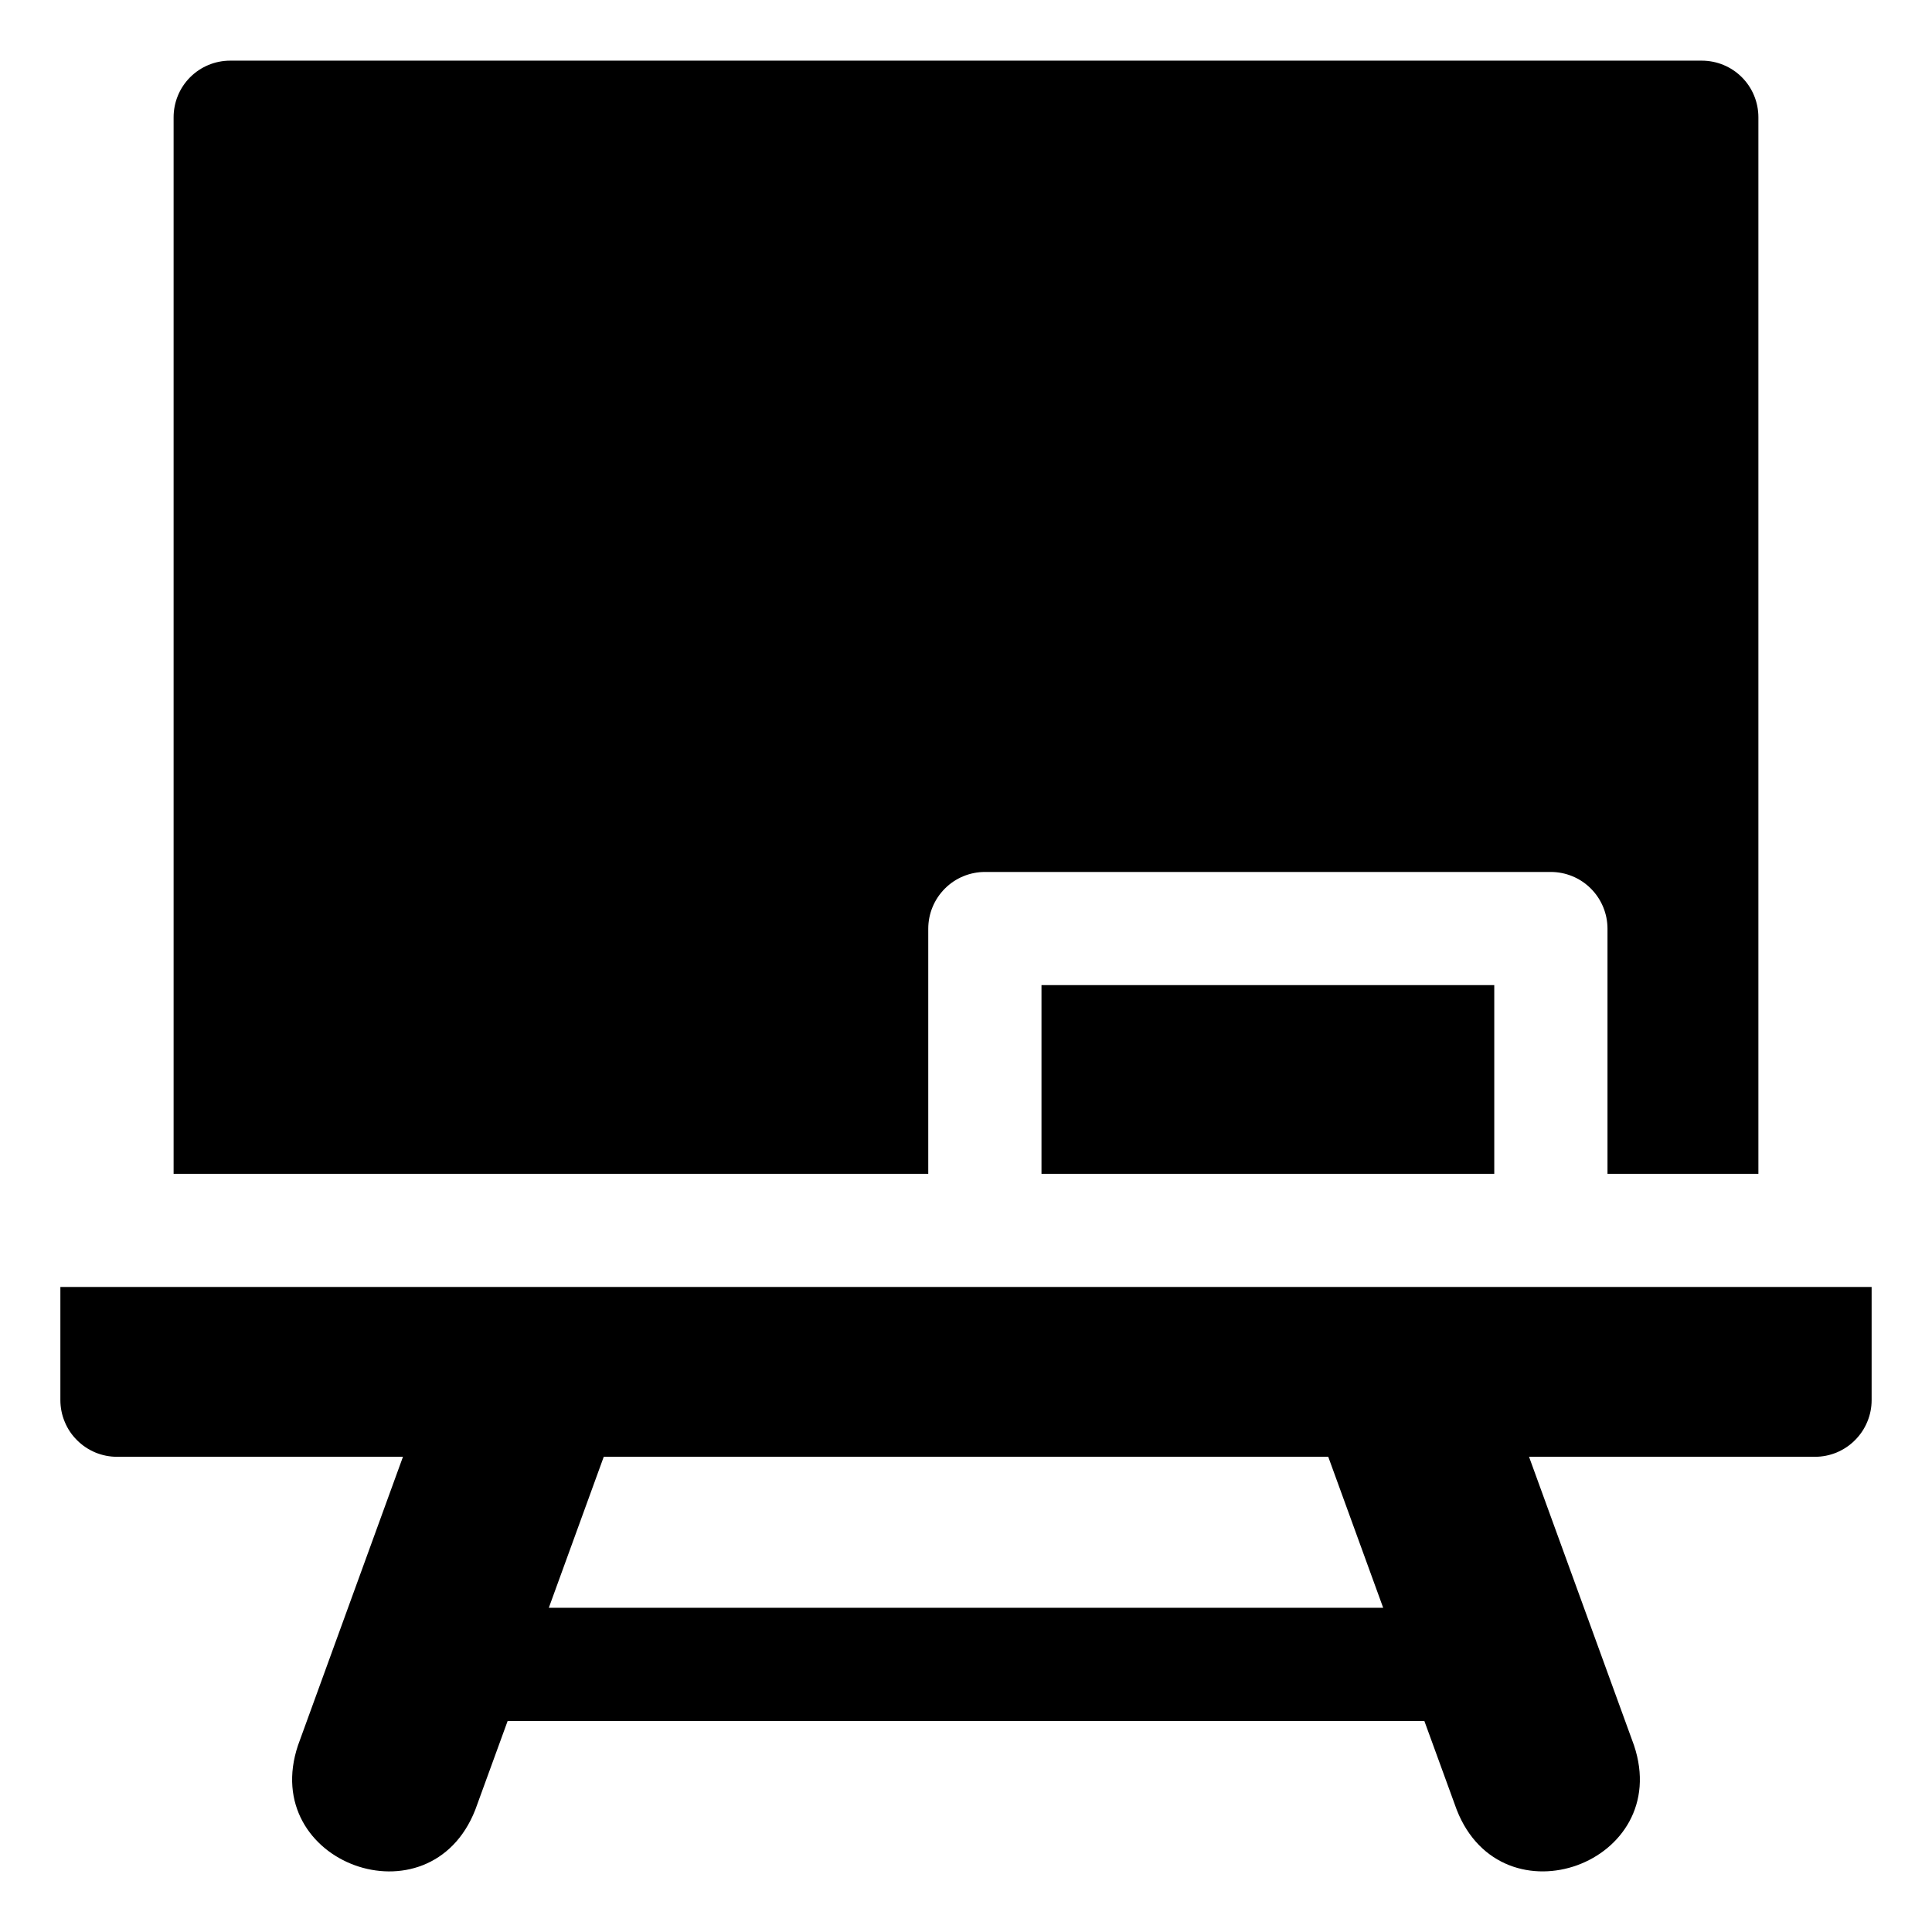 <svg width="28" height="28" viewBox="0 0 28 28" fill="none" xmlns="http://www.w3.org/2000/svg">
<path d="M0.875 18.652V20.291C0.875 20.399 0.896 20.506 0.938 20.606C0.979 20.706 1.039 20.796 1.116 20.872C1.192 20.949 1.283 21.009 1.383 21.051C1.482 21.092 1.589 21.113 1.697 21.113H5.84L4.319 25.294C3.745 27.004 6.229 27.908 6.888 26.229L7.357 24.942H20.643L21.112 26.229C21.771 27.908 24.255 27.003 23.681 25.294L22.16 21.113L19.25 21.113L20.046 23.301H7.954L8.75 21.113H26.303C26.411 21.113 26.518 21.092 26.617 21.051C26.717 21.009 26.808 20.949 26.884 20.872C26.96 20.796 27.021 20.706 27.062 20.606C27.104 20.506 27.125 20.399 27.125 20.291V18.652H0.875Z" fill="currentColor"/>
<path d="M13.453 13.46C13.453 13.241 13.54 13.032 13.694 12.878C13.848 12.723 14.058 12.637 14.276 12.637H22.474C22.692 12.637 22.902 12.723 23.056 12.878C23.21 13.032 23.297 13.241 23.297 13.46V17.012H25.484V1.7C25.484 1.482 25.398 1.273 25.244 1.119C25.09 0.965 24.881 0.879 24.663 0.879H3.336C3.119 0.879 2.91 0.965 2.756 1.119C2.602 1.273 2.516 1.482 2.516 1.7V17.012H13.453V13.46Z" fill="currentColor"/>
<path d="M21.656 14.277H15.094V17.012H21.656V14.277Z" fill="currentColor"/>
</svg>
